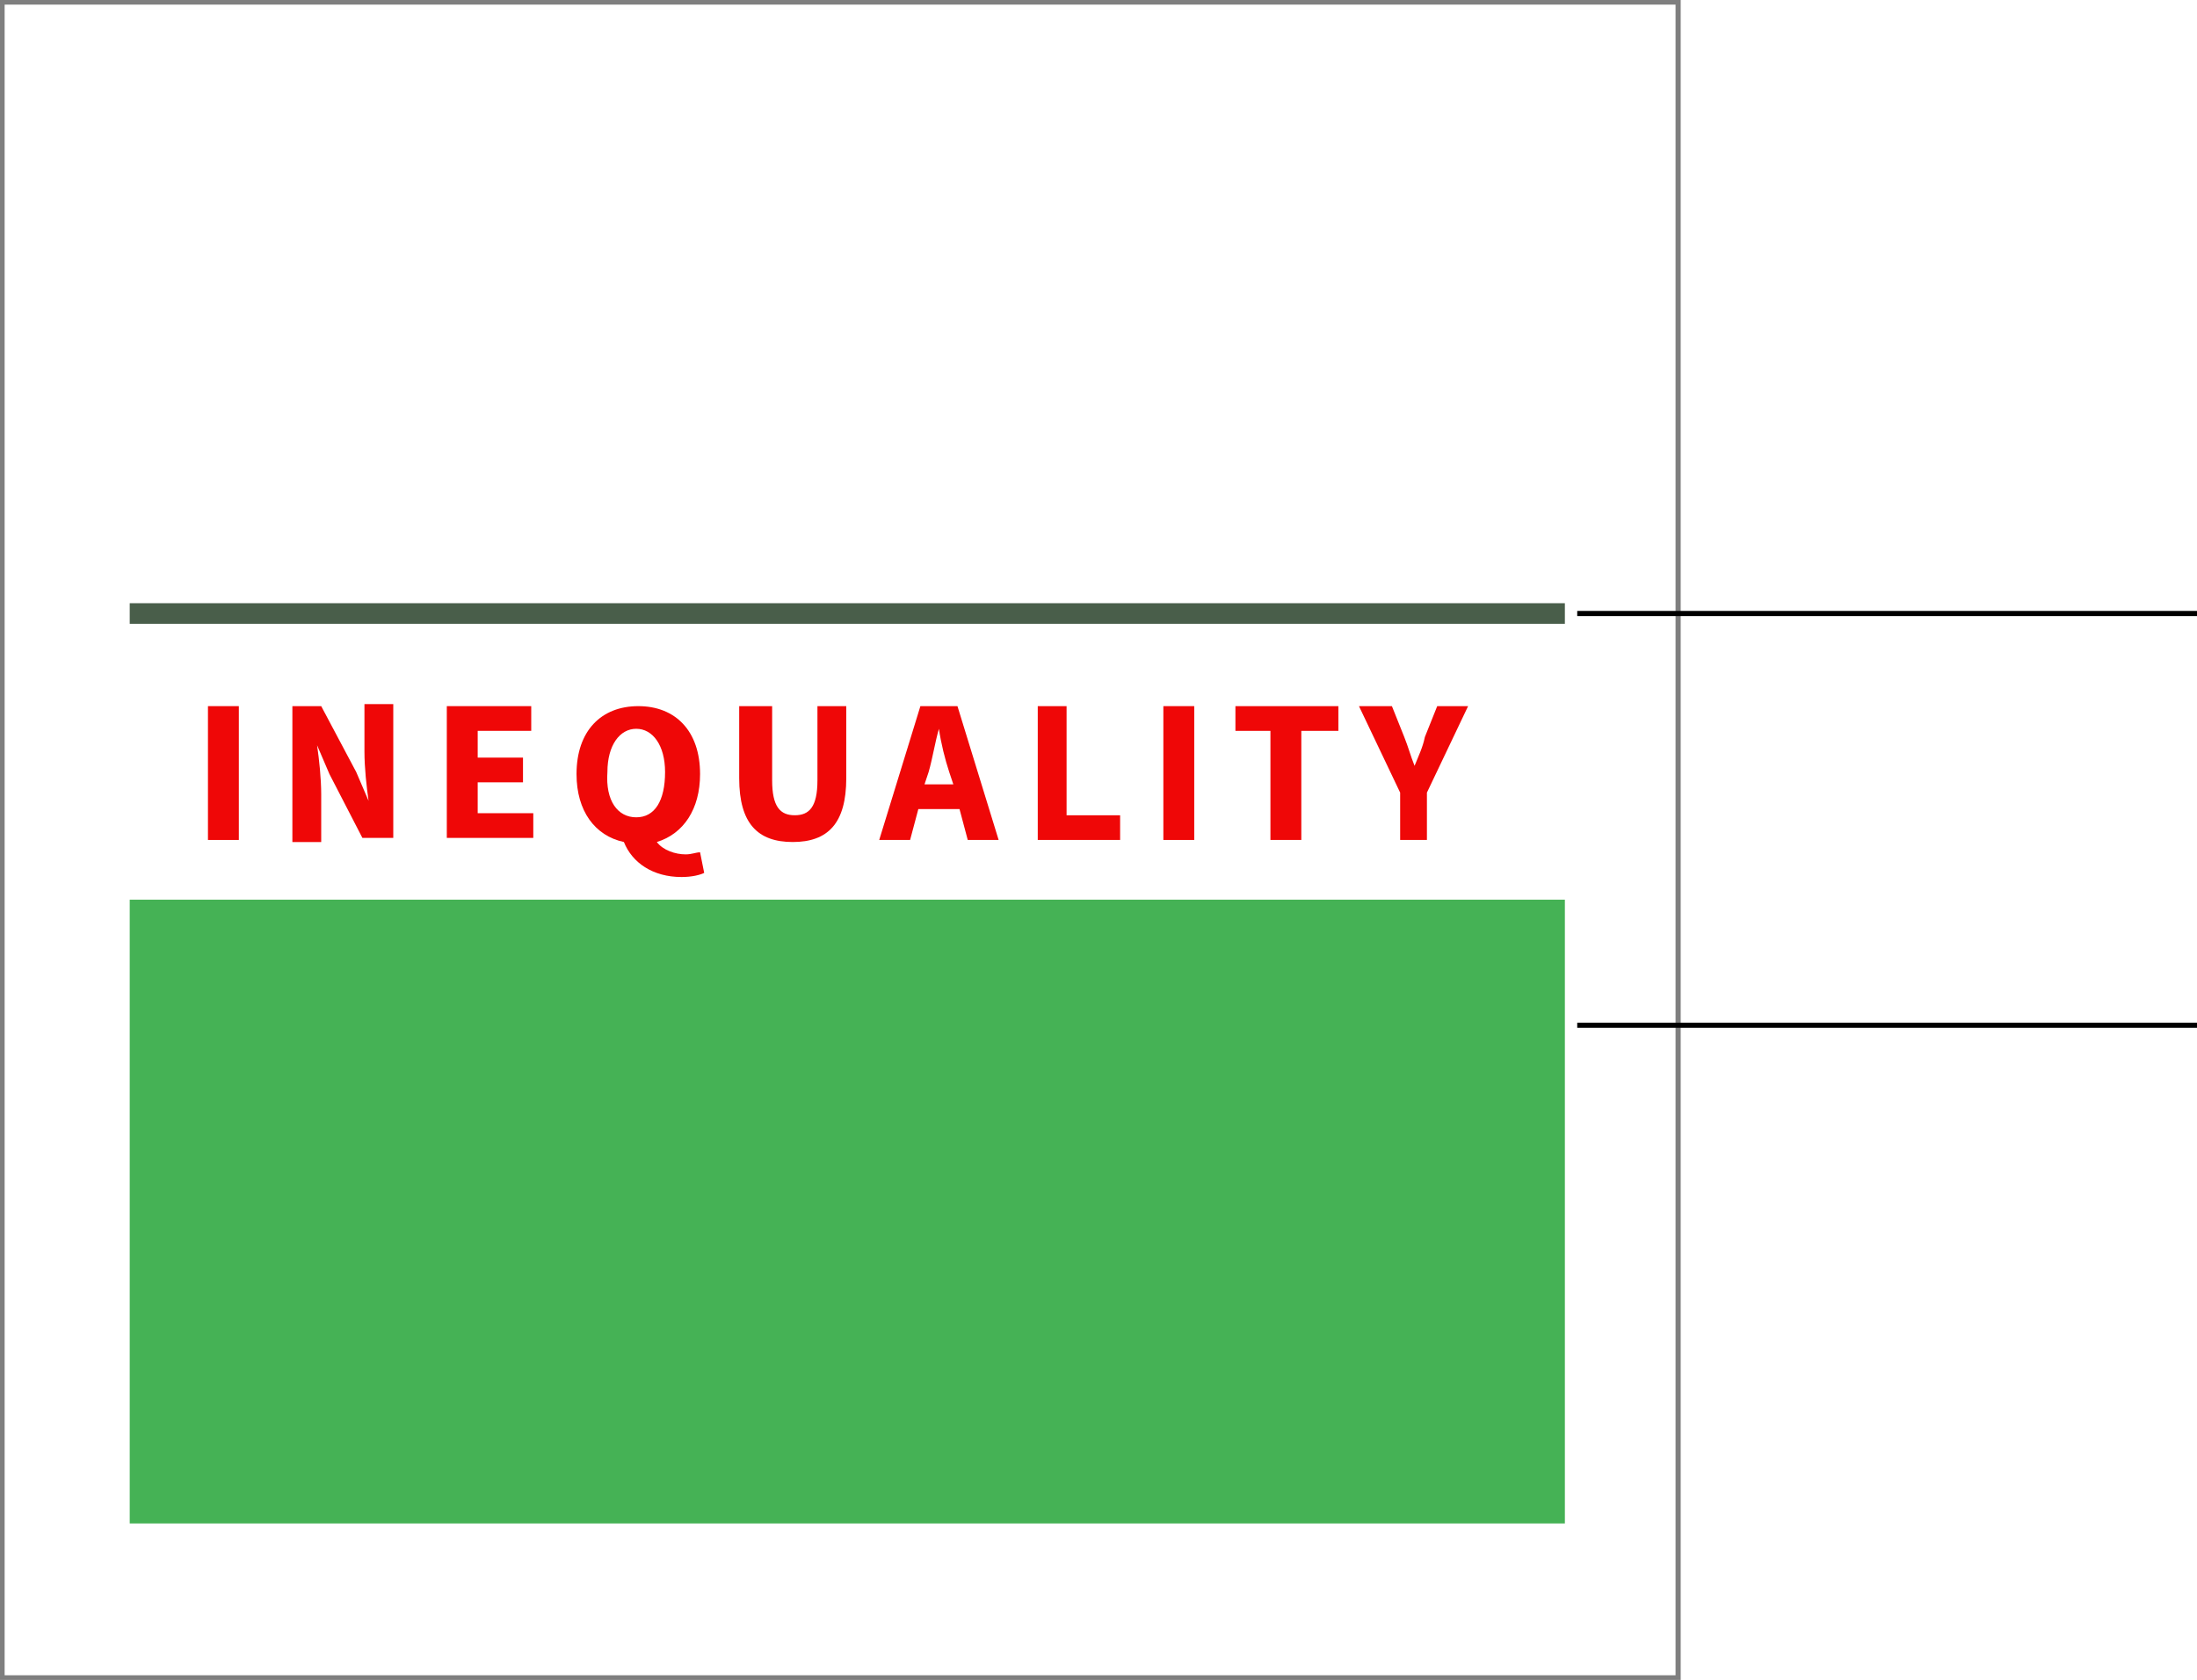 <?xml version="1.0" encoding="utf-8"?>
<!-- Generator: Adobe Illustrator 20.0.0, SVG Export Plug-In . SVG Version: 6.00 Build 0)  -->
<svg version="1.1" id="Capa_1" xmlns="http://www.w3.org/2000/svg" xmlns:xlink="http://www.w3.org/1999/xlink" x="0px" y="0px"
	 viewBox="0 0 106.7 81.6" style="enable-background:new 0 0 106.7 81.6;" xml:space="preserve">
<style type="text/css">
	.st0{opacity:0.5;fill:none;stroke:#000000;stroke-width:0.25;stroke-miterlimit:10;enable-background:new    ;}
	.st1{fill:#495E4A;}
	.st2{opacity:0.99;fill:#44B254;enable-background:new    ;}
	.st3{fill:none;stroke:#000000;stroke-width:0.25;stroke-miterlimit:10;}
	.st4{fill:#EF0707;}
</style>
<g>
	<rect x="0.1" y="0.1" class="st0" width="81.4" height="81.4"/>
	<rect x="6.3" y="29.3" class="st1" width="69.7" height="1"/>
	<rect x="6.3" y="43.7" class="st2" width="69.7" height="30.3"/>
	<line class="st3" x1="76.6" y1="29.8" x2="106.7" y2="29.8"/>
	<line class="st3" x1="76.6" y1="49.8" x2="106.7" y2="49.8"/>
	<g>
		<path class="st4" d="M10.1,34.3h1.5v6.5h-1.5V34.3z"/>
		<path class="st4" d="M14.1,34.3h1.5l1.7,3.2l0.6,1.4h0c-0.1-0.7-0.2-1.6-0.2-2.4v-2.3h1.4v6.5h-1.5L16,37.6l-0.6-1.4h0
			c0.1,0.7,0.2,1.6,0.2,2.4v2.3h-1.4V34.3z"/>
		<path class="st4" d="M21.7,34.3h4.1v1.2h-2.6v1.3h2.2v1.2h-2.2v1.5h2.7v1.2h-4.2V34.3z"/>
		<path class="st4" d="M34.2,42.4c-0.2,0.1-0.6,0.2-1.1,0.2c-1.4,0-2.4-0.7-2.8-1.7c-1.4-0.3-2.3-1.5-2.3-3.3c0-2.1,1.2-3.3,3-3.3
			s3,1.2,3,3.3c0,1.7-0.8,2.9-2.1,3.3c0.3,0.4,0.9,0.6,1.4,0.6c0.3,0,0.5-0.1,0.7-0.1L34.2,42.4z M30.9,39.7c0.9,0,1.4-0.8,1.4-2.2
			c0-1.3-0.6-2.1-1.4-2.1s-1.4,0.8-1.4,2.1C29.4,38.9,30,39.7,30.9,39.7z"/>
		<path class="st4" d="M36,34.3h1.5v3.6c0,1.3,0.4,1.7,1.1,1.7s1.1-0.4,1.1-1.7v-3.6h1.4v3.5c0,2.2-0.9,3.1-2.6,3.1
			c-1.7,0-2.6-0.9-2.6-3.1V34.3z"/>
		<path class="st4" d="M46.6,39.3h-2l-0.4,1.5h-1.5l2-6.5h1.8l2,6.5H47L46.6,39.3z M46.3,38.1l-0.2-0.6c-0.2-0.6-0.4-1.4-0.5-2.1h0
			c-0.2,0.7-0.3,1.4-0.5,2.1l-0.2,0.6H46.3z"/>
		<path class="st4" d="M50.3,34.3h1.5v5.3h2.6v1.2h-4V34.3z"/>
		<path class="st4" d="M56.5,34.3H58v6.5h-1.5V34.3z"/>
		<path class="st4" d="M61.8,35.5H60v-1.2H65v1.2h-1.8v5.3h-1.5V35.5z"/>
		<path class="st4" d="M68,38.5l-2-4.2h1.6l0.6,1.5c0.2,0.5,0.3,0.9,0.5,1.4h0c0.2-0.5,0.4-0.9,0.5-1.4l0.6-1.5h1.5l-2,4.2v2.3H68
			V38.5z"/>
	</g>
</g>
</svg>
